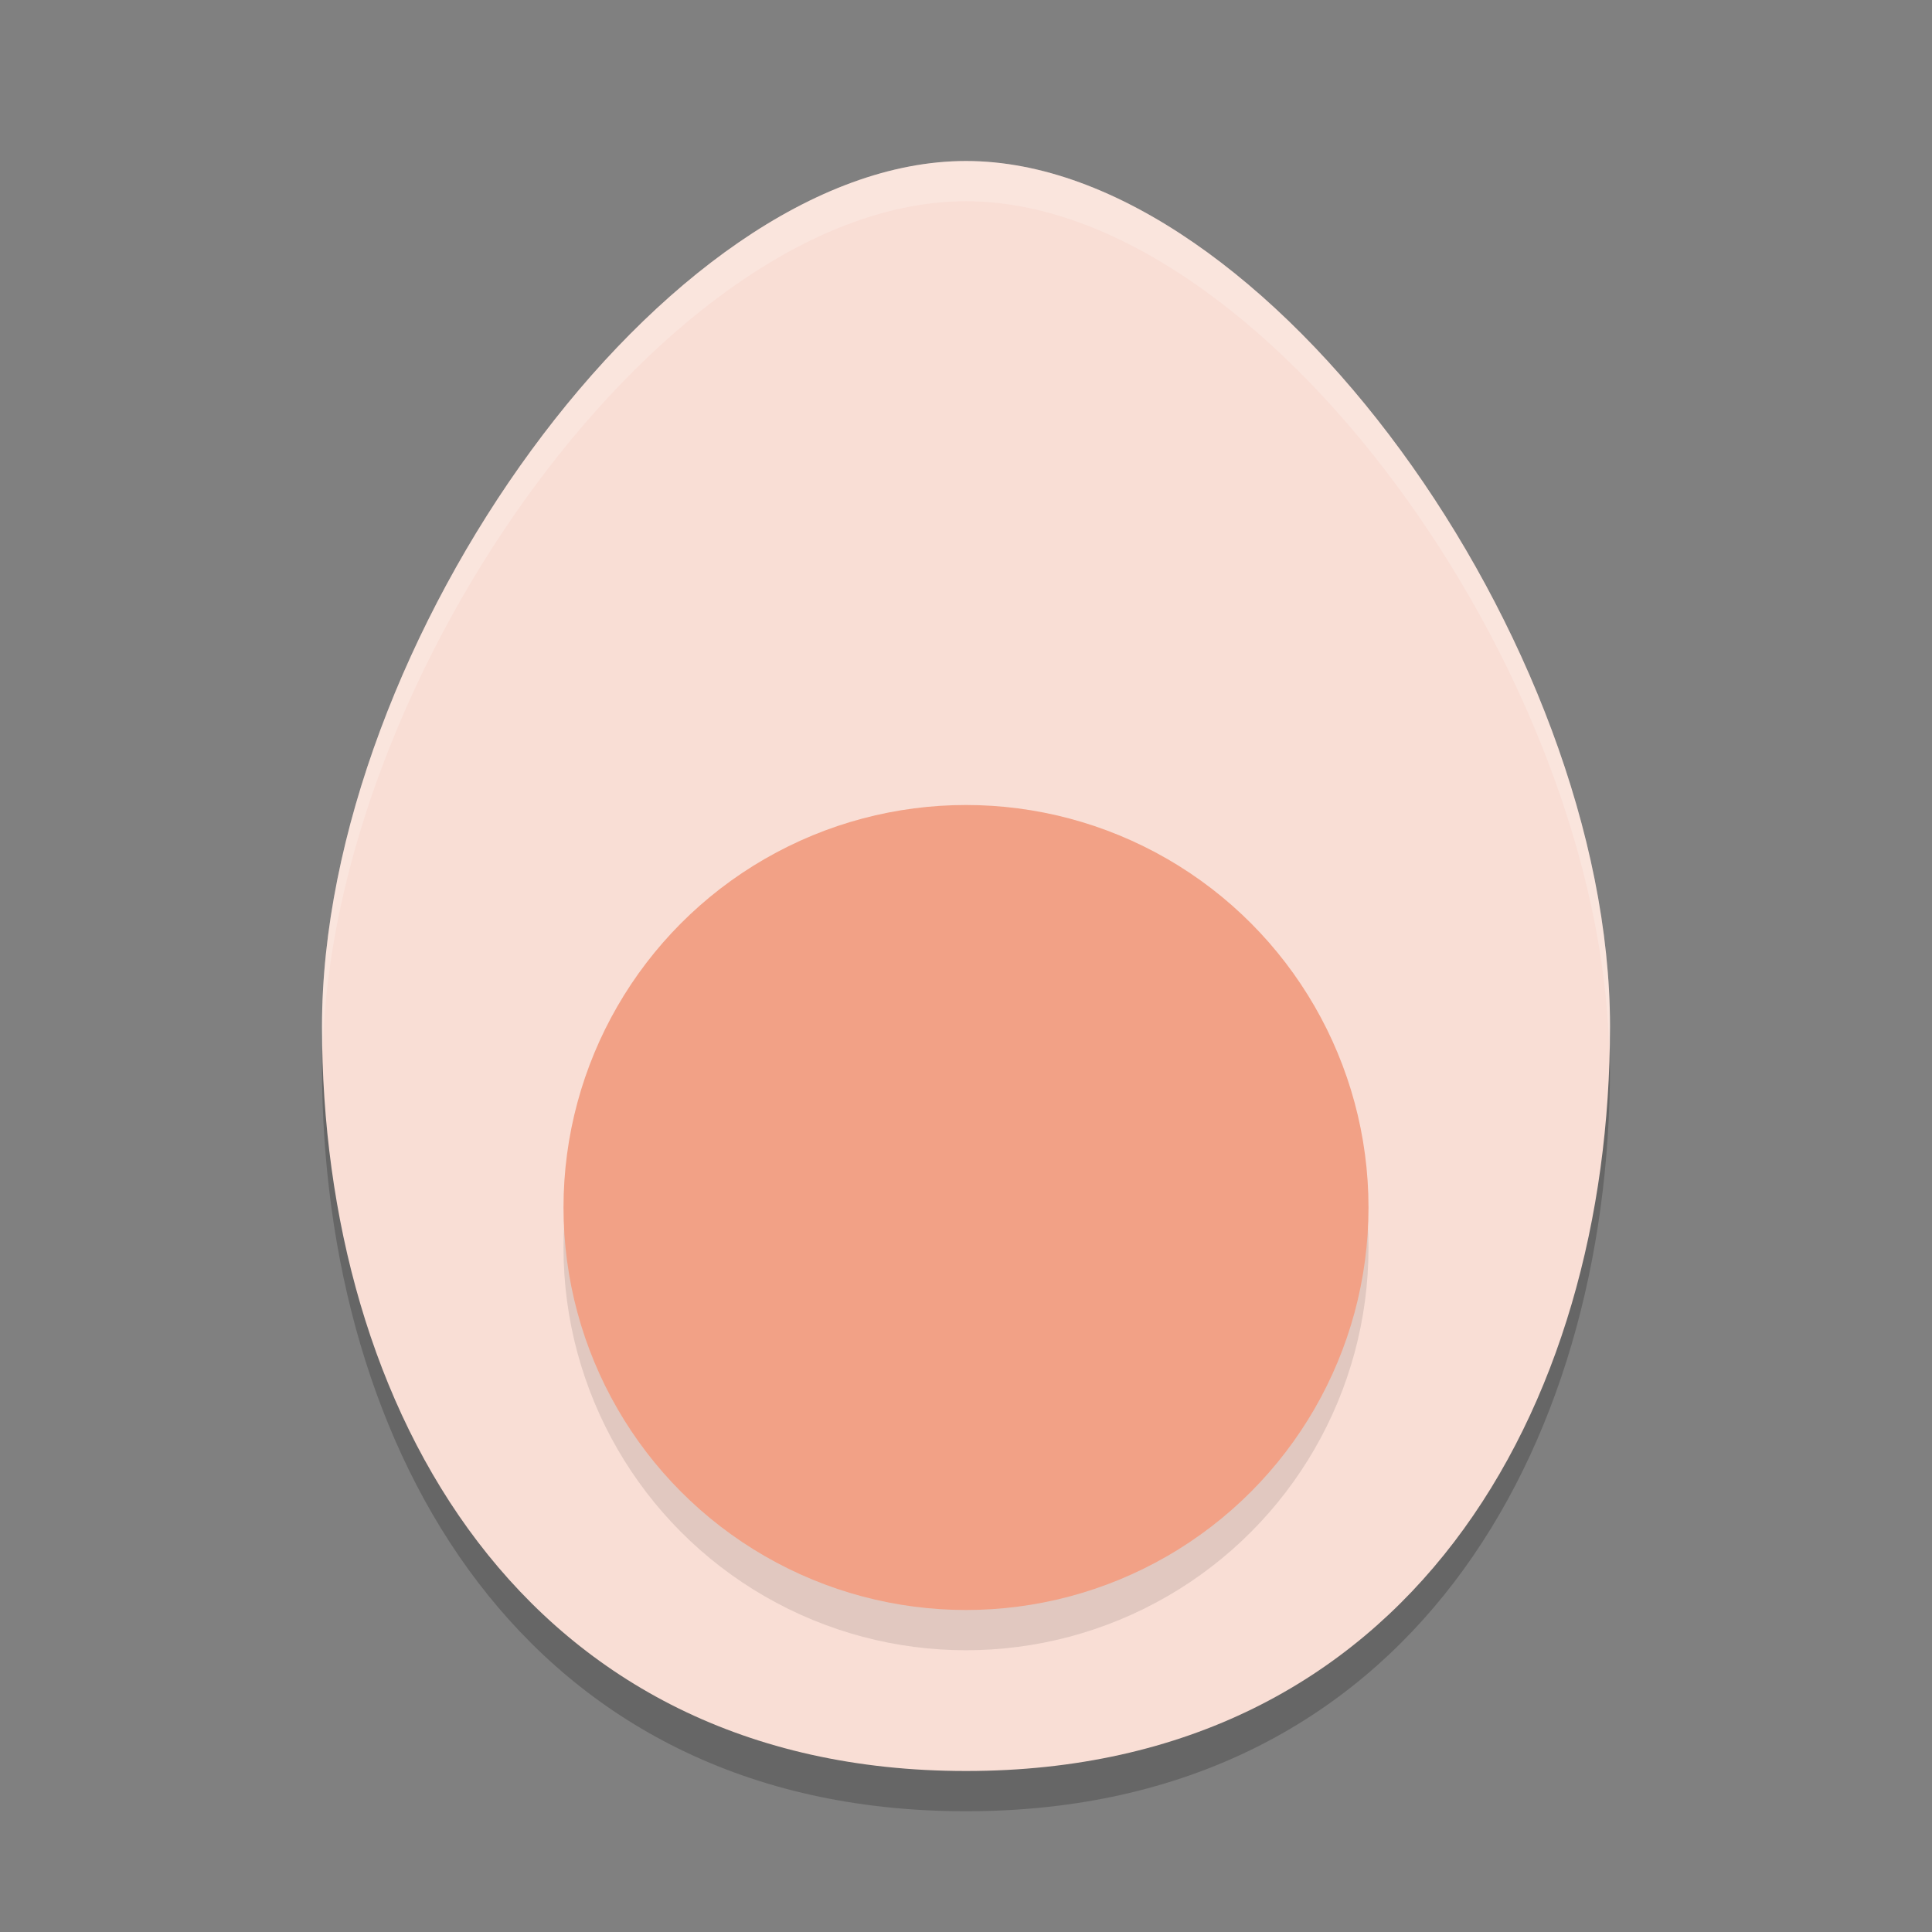 <svg xmlns="http://www.w3.org/2000/svg" width="24" height="24" version="1">
 <rect width="100%" height="100%" fill="#808080" stroke="none"/>
 <path style="opacity:0.2" d="m 12,2.5 c -3.733,0 -8,6 -8,10.75 0,4.75 2.5,9.25 8,9.25 5.5,0 8,-4.5 8,-9.25 C 20,8.5 15.733,2.5 12,2.5 Z"/>
 <path style="fill:#f9ded5" d="M 12,2 C 8.267,2 4,8 4,12.75 4,17.5 6.5,22 12,22 17.5,22 20,17.5 20,12.75 20,8 15.733,2 12,2 Z"/>
 <circle style="opacity:0.1" cx="12" cy="15.5" r="5"/>
 <circle style="fill:#f2a186" cx="12" cy="15" r="5"/>
 <path style="opacity:0.2;fill:#ffffff" d="M 12,2 C 8.267,2 4,8 4,12.75 4,12.854 4.007,12.957 4.01,13.061 4.119,8.342 8.316,2.5 12,2.5 c 3.684,0 7.881,5.842 7.99,10.561 C 19.993,12.957 20,12.854 20,12.75 20,8 15.733,2 12,2 Z"/>
</svg>
